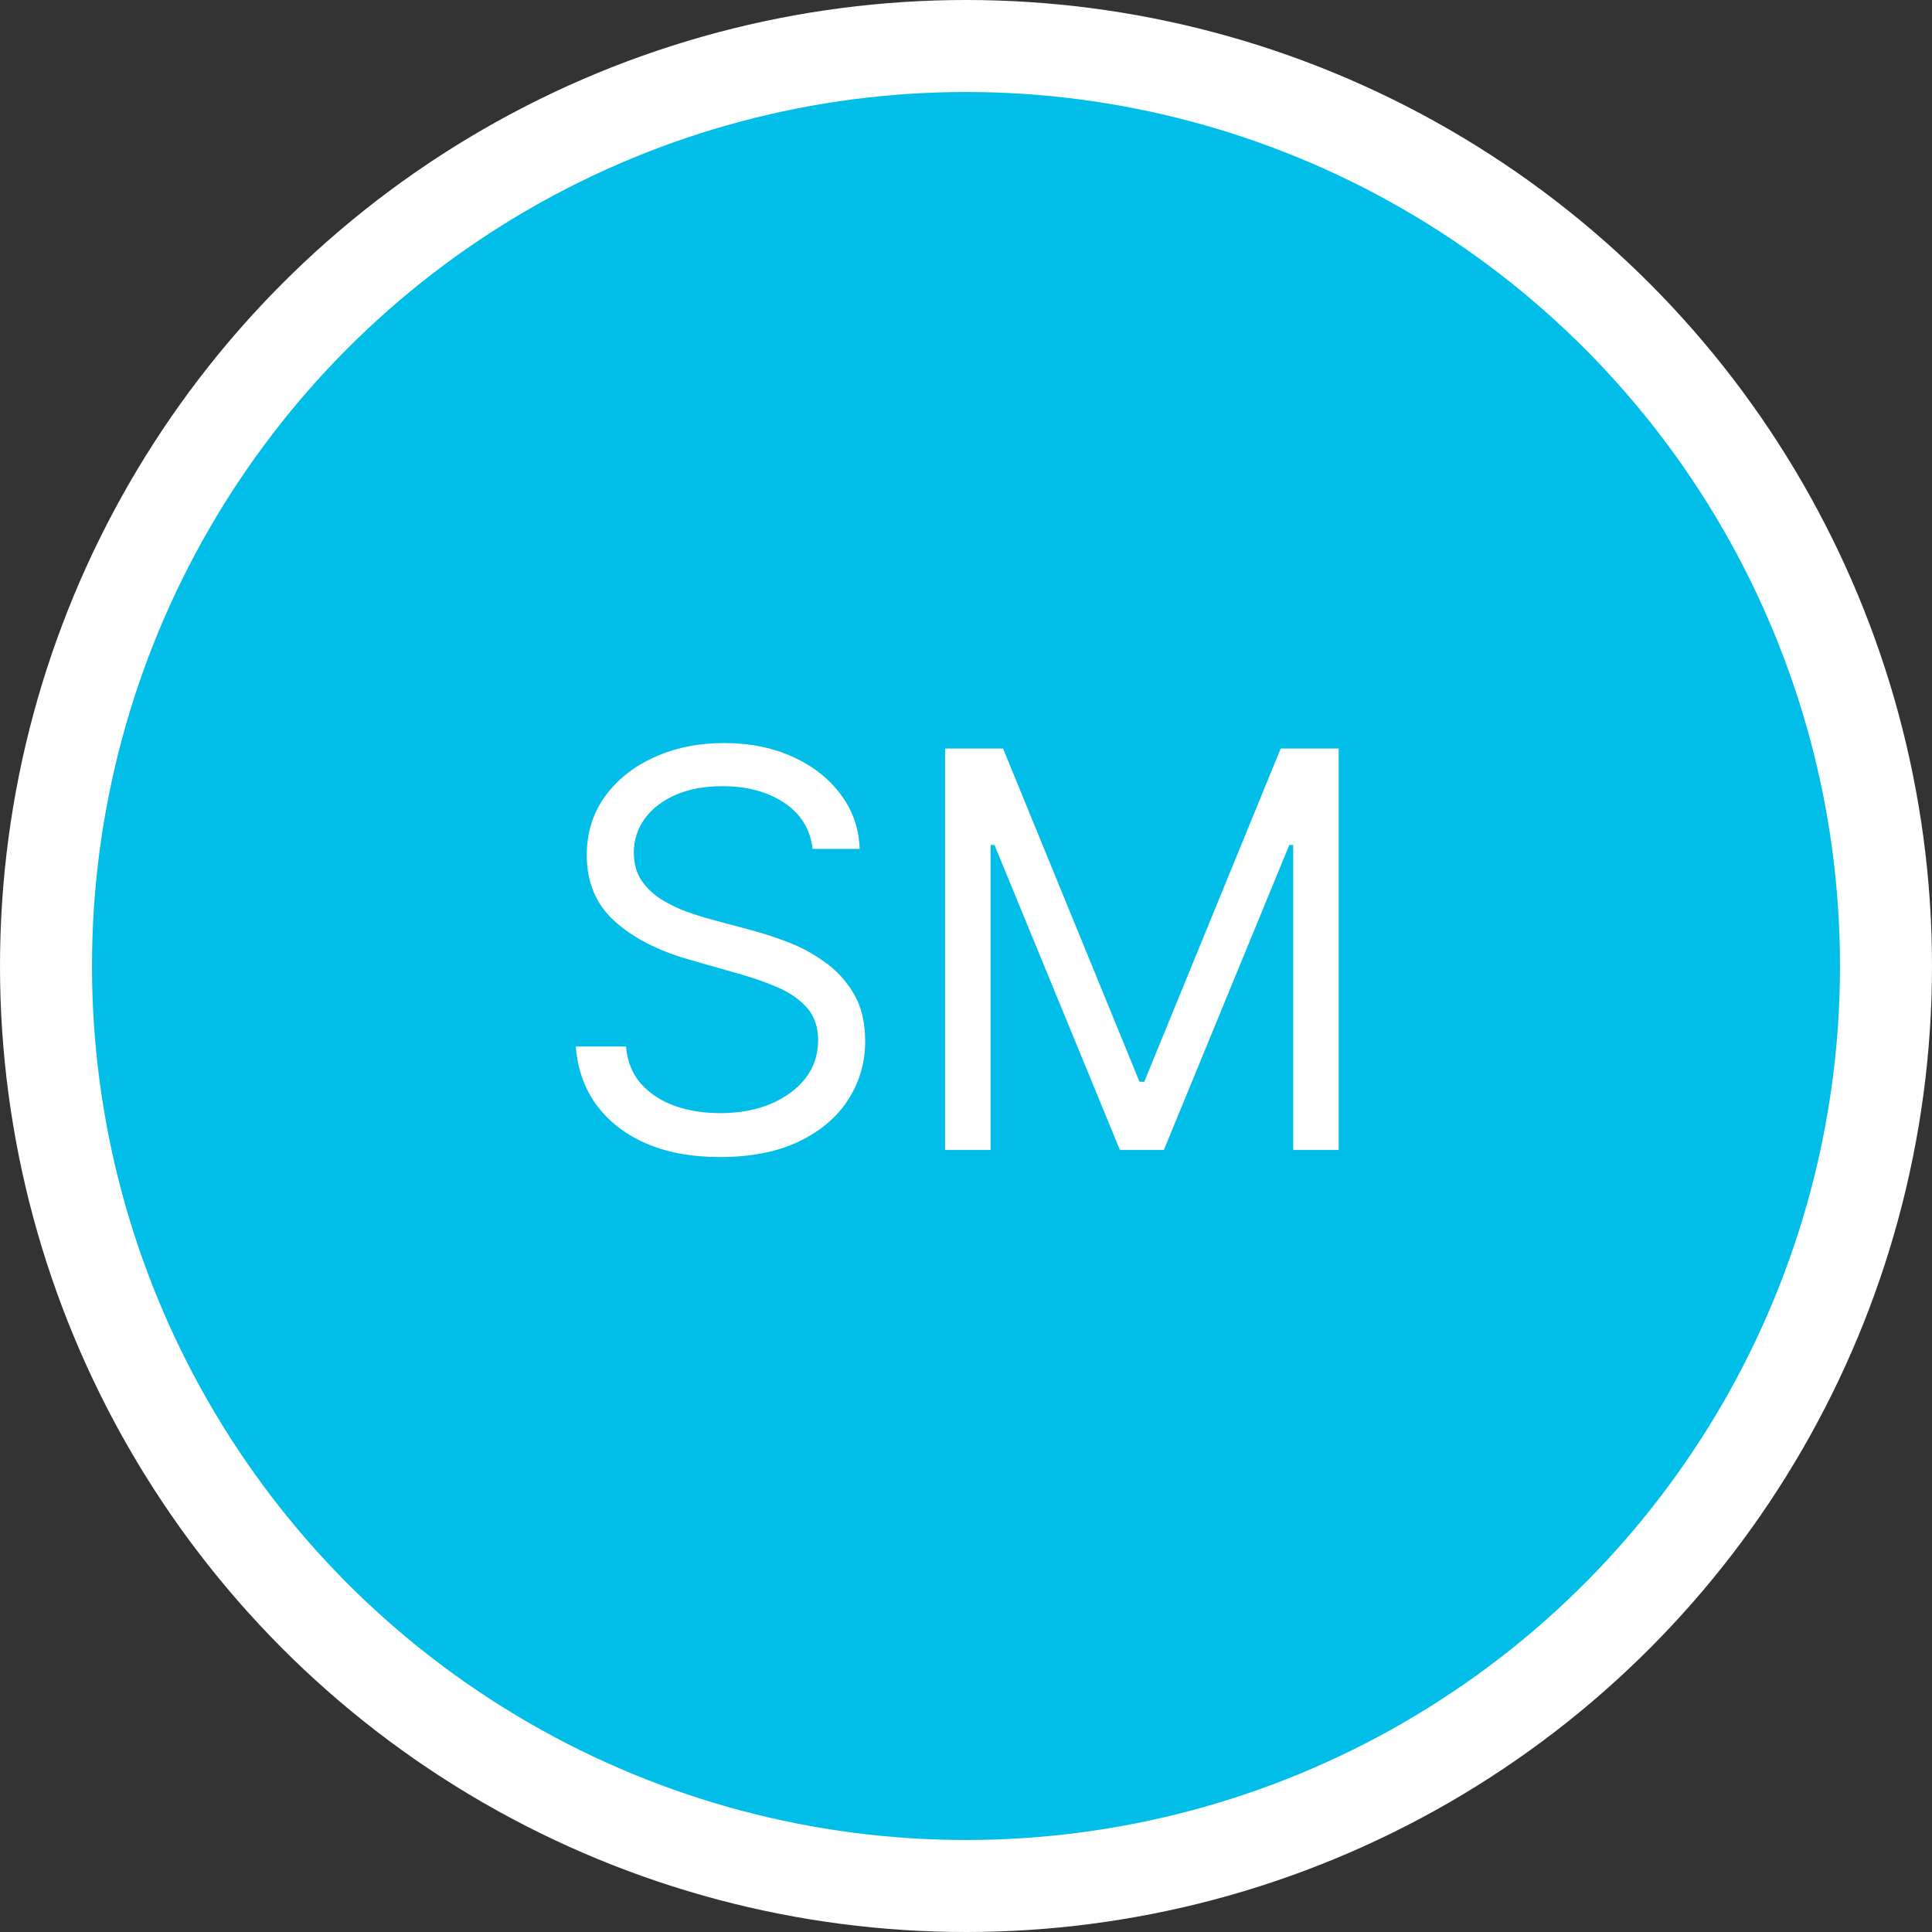 <svg width="42" height="42" viewBox="0 0 42 42" fill="none" xmlns="http://www.w3.org/2000/svg">
<rect x="0" y="0" width="42" height="42" fill="#333333" stroke="none"/>
<circle cx="21" cy="21" r="20" fill="#00BEE8" stroke="white" stroke-width="2"/>
<path d="M17.666 18.454C17.614 18.023 17.407 17.688 17.043 17.449C16.68 17.21 16.234 17.091 15.705 17.091C15.319 17.091 14.981 17.153 14.691 17.278C14.404 17.403 14.18 17.575 14.018 17.794C13.859 18.013 13.779 18.261 13.779 18.54C13.779 18.773 13.835 18.973 13.945 19.141C14.059 19.305 14.204 19.443 14.38 19.554C14.556 19.662 14.741 19.751 14.934 19.822C15.127 19.891 15.305 19.946 15.467 19.989L16.353 20.227C16.58 20.287 16.833 20.369 17.111 20.474C17.393 20.579 17.661 20.723 17.917 20.905C18.175 21.084 18.389 21.314 18.556 21.595C18.724 21.876 18.808 22.222 18.808 22.631C18.808 23.102 18.684 23.528 18.437 23.909C18.192 24.29 17.834 24.592 17.363 24.817C16.894 25.041 16.325 25.153 15.654 25.153C15.029 25.153 14.488 25.053 14.03 24.851C13.576 24.649 13.218 24.368 12.957 24.007C12.698 23.646 12.552 23.227 12.518 22.75H13.609C13.637 23.079 13.748 23.352 13.941 23.568C14.137 23.781 14.384 23.94 14.682 24.046C14.984 24.148 15.307 24.199 15.654 24.199C16.058 24.199 16.42 24.134 16.741 24.003C17.062 23.869 17.316 23.685 17.504 23.449C17.691 23.21 17.785 22.932 17.785 22.614C17.785 22.324 17.704 22.088 17.542 21.906C17.38 21.724 17.167 21.577 16.903 21.463C16.639 21.349 16.353 21.25 16.046 21.165L14.972 20.858C14.29 20.662 13.751 20.382 13.353 20.018C12.955 19.655 12.756 19.179 12.756 18.591C12.756 18.102 12.889 17.676 13.153 17.312C13.42 16.946 13.778 16.662 14.227 16.46C14.678 16.256 15.182 16.153 15.739 16.153C16.302 16.153 16.802 16.254 17.239 16.456C17.677 16.655 18.023 16.928 18.279 17.274C18.538 17.621 18.674 18.014 18.688 18.454H17.666ZM20.545 16.273H21.806L24.772 23.517H24.875L27.841 16.273H29.102V25H28.113V18.369H28.028L25.301 25H24.346L21.619 18.369H21.534V25H20.545V16.273Z" fill="white"/>
</svg>

